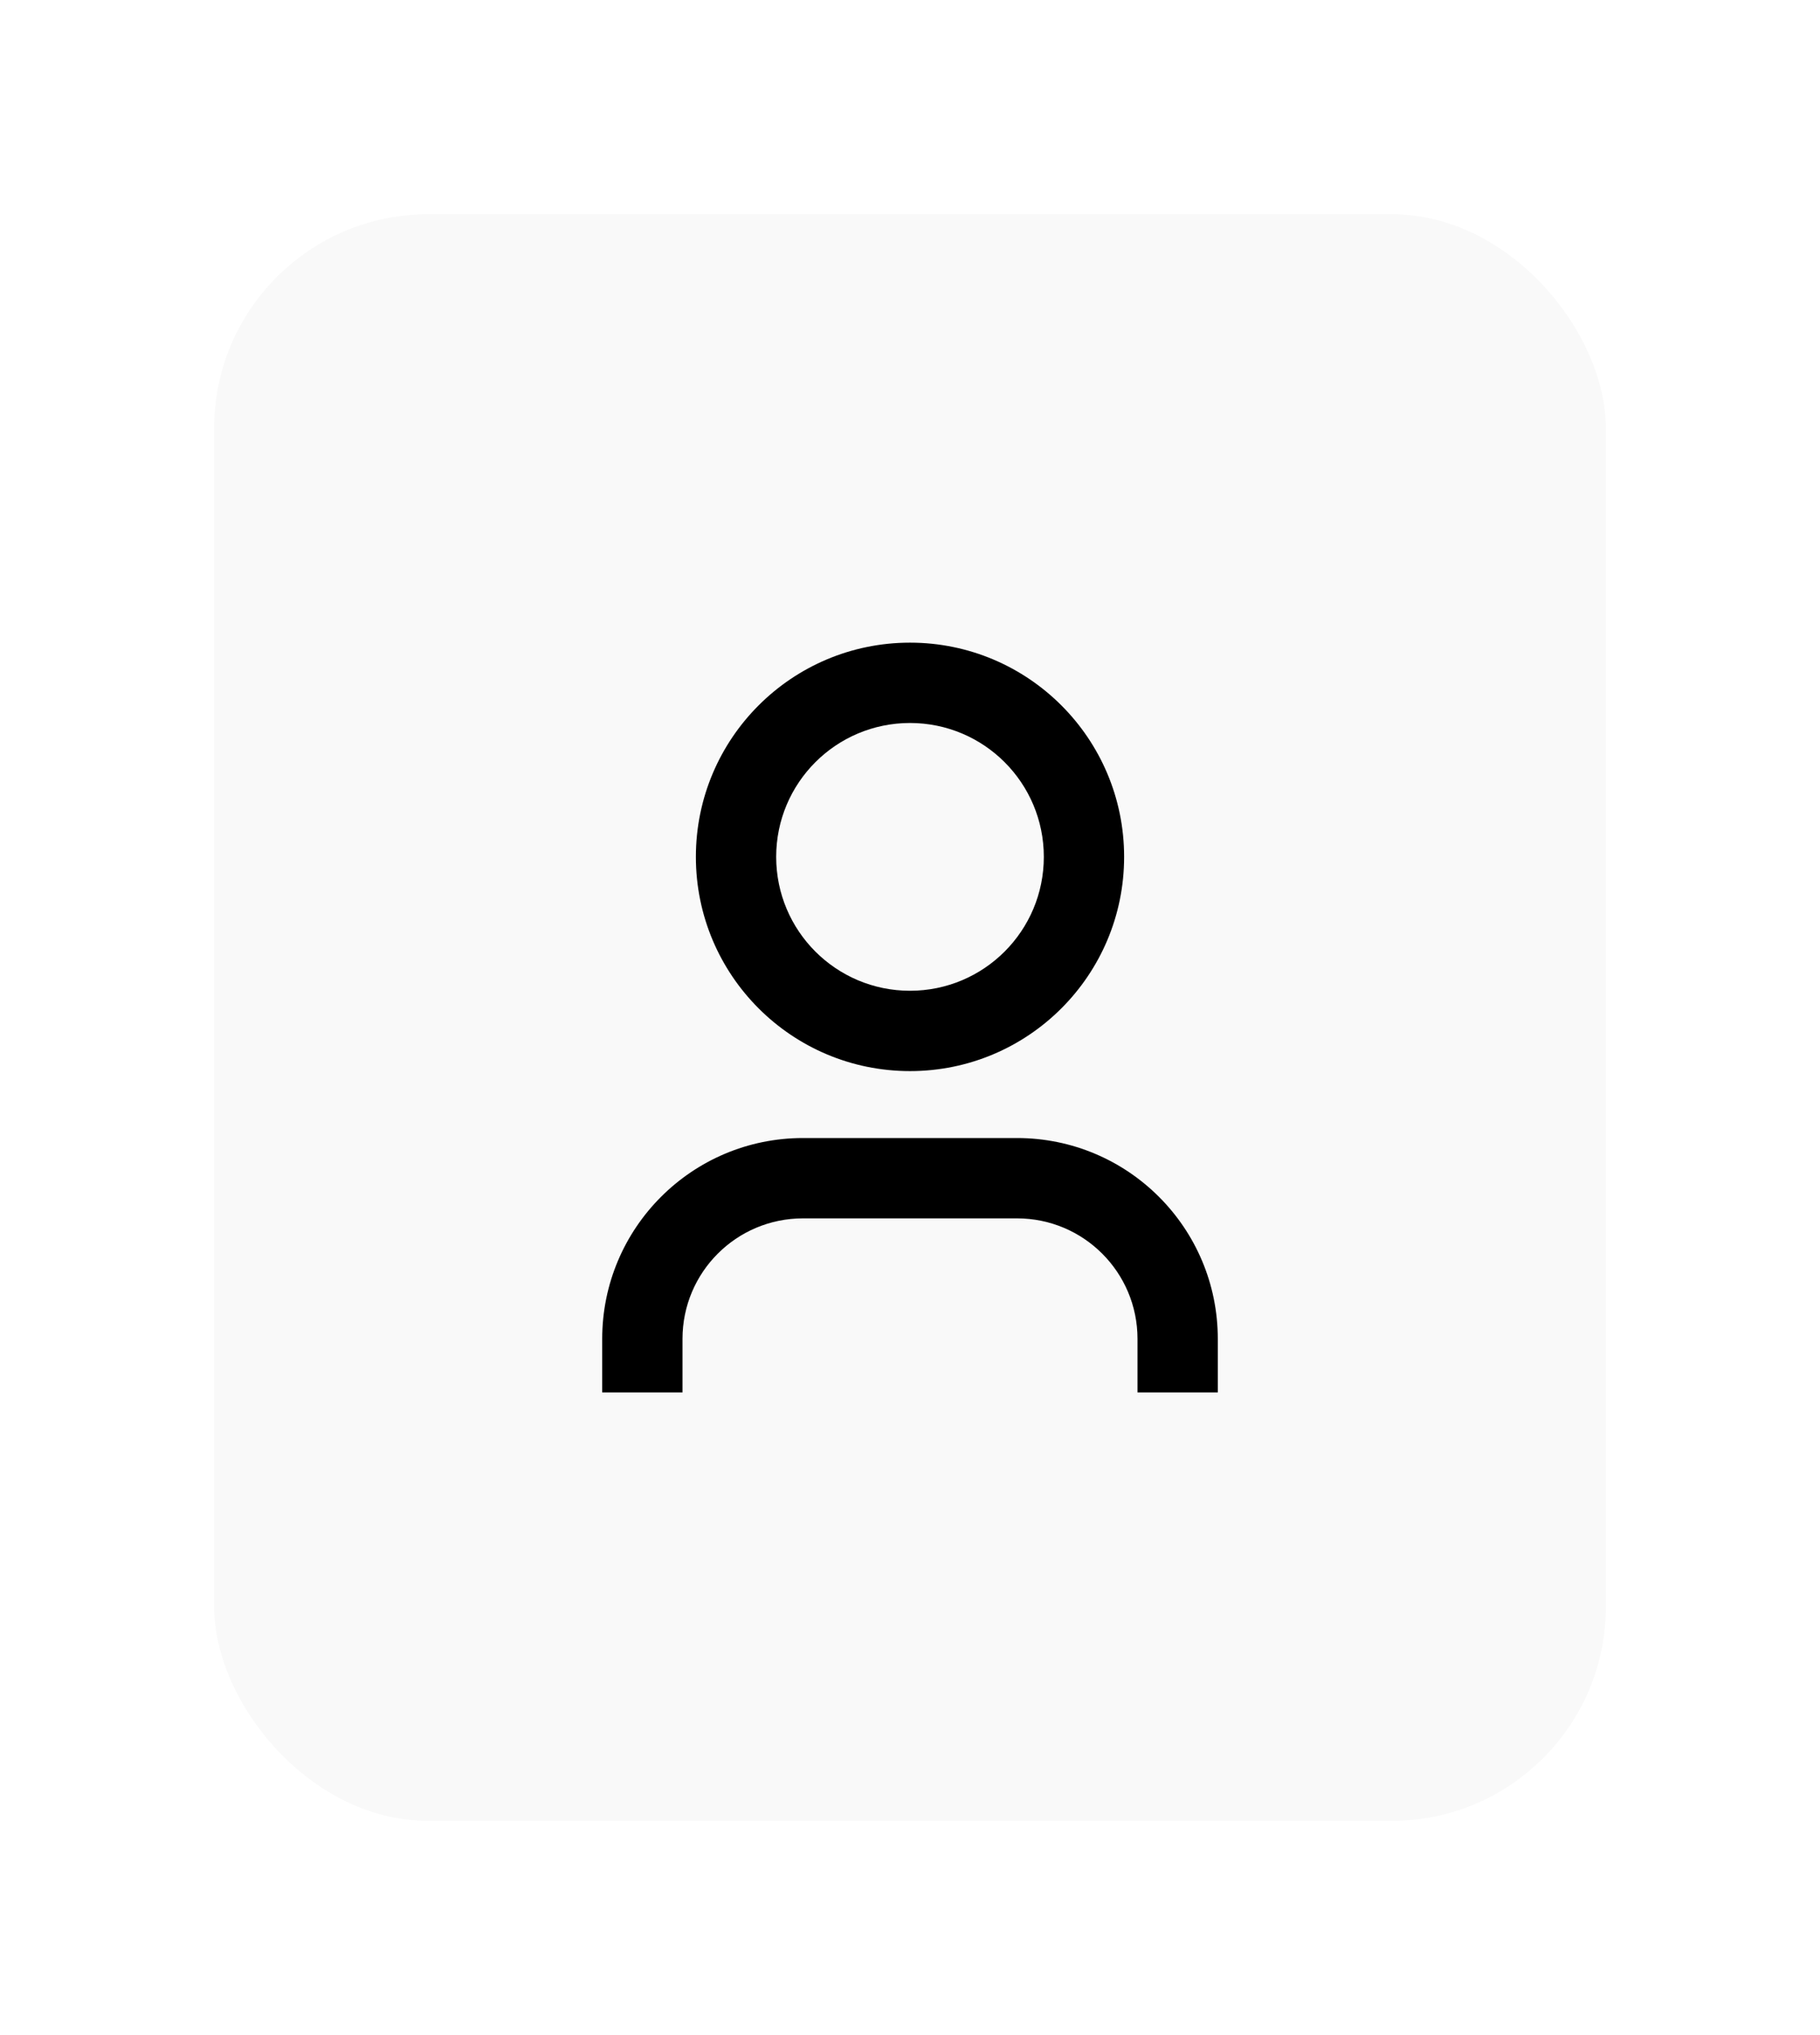 <svg width="34" height="38" viewBox="0 0 34 38" fill="none" xmlns="http://www.w3.org/2000/svg">
<g filter="url(#filter0_d)">
<rect x="4" width="26" height="30" rx="4" fill="#F9F9F9"/>
</g>
<g filter="url(#filter1_d)">
<path fill-rule="evenodd" clip-rule="evenodd" d="M19.5 12C19.5 13.381 18.381 14.5 17 14.5C15.619 14.5 14.5 13.381 14.5 12C14.5 10.619 15.619 9.5 17 9.5C18.381 9.5 19.5 10.619 19.5 12ZM21 12C21 14.209 19.209 16 17 16C14.791 16 13 14.209 13 12C13 9.791 14.791 8 17 8C19.209 8 21 9.791 21 12ZM15 17.25C12.929 17.25 11.25 18.929 11.25 21V22H12.75V21C12.75 19.757 13.757 18.75 15 18.75H19C20.243 18.75 21.25 19.757 21.25 21V22H22.75V21C22.75 18.929 21.071 17.25 19 17.25H15Z" fill="black"/>
</g>
<defs>
<filter id="filter0_d" x="0" y="0" width="34" height="38" filterUnits="userSpaceOnUse" color-interpolation-filters="sRGB">
<feFlood flood-opacity="0" result="BackgroundImageFix"/>
<feColorMatrix in="SourceAlpha" type="matrix" values="0 0 0 0 0 0 0 0 0 0 0 0 0 0 0 0 0 0 127 0"/>
<feOffset dy="4"/>
<feGaussianBlur stdDeviation="2"/>
<feColorMatrix type="matrix" values="0 0 0 0 0 0 0 0 0 0 0 0 0 0 0 0 0 0 0.25 0"/>
<feBlend mode="normal" in2="BackgroundImageFix" result="effect1_dropShadow"/>
<feBlend mode="normal" in="SourceGraphic" in2="effect1_dropShadow" result="shape"/>
</filter>
<filter id="filter1_d" x="7.25" y="8" width="19.5" height="22" filterUnits="userSpaceOnUse" color-interpolation-filters="sRGB">
<feFlood flood-opacity="0" result="BackgroundImageFix"/>
<feColorMatrix in="SourceAlpha" type="matrix" values="0 0 0 0 0 0 0 0 0 0 0 0 0 0 0 0 0 0 127 0"/>
<feOffset dy="4"/>
<feGaussianBlur stdDeviation="2"/>
<feColorMatrix type="matrix" values="0 0 0 0 0 0 0 0 0 0 0 0 0 0 0 0 0 0 0.25 0"/>
<feBlend mode="normal" in2="BackgroundImageFix" result="effect1_dropShadow"/>
<feBlend mode="normal" in="SourceGraphic" in2="effect1_dropShadow" result="shape"/>
</filter>
</defs>
</svg>
